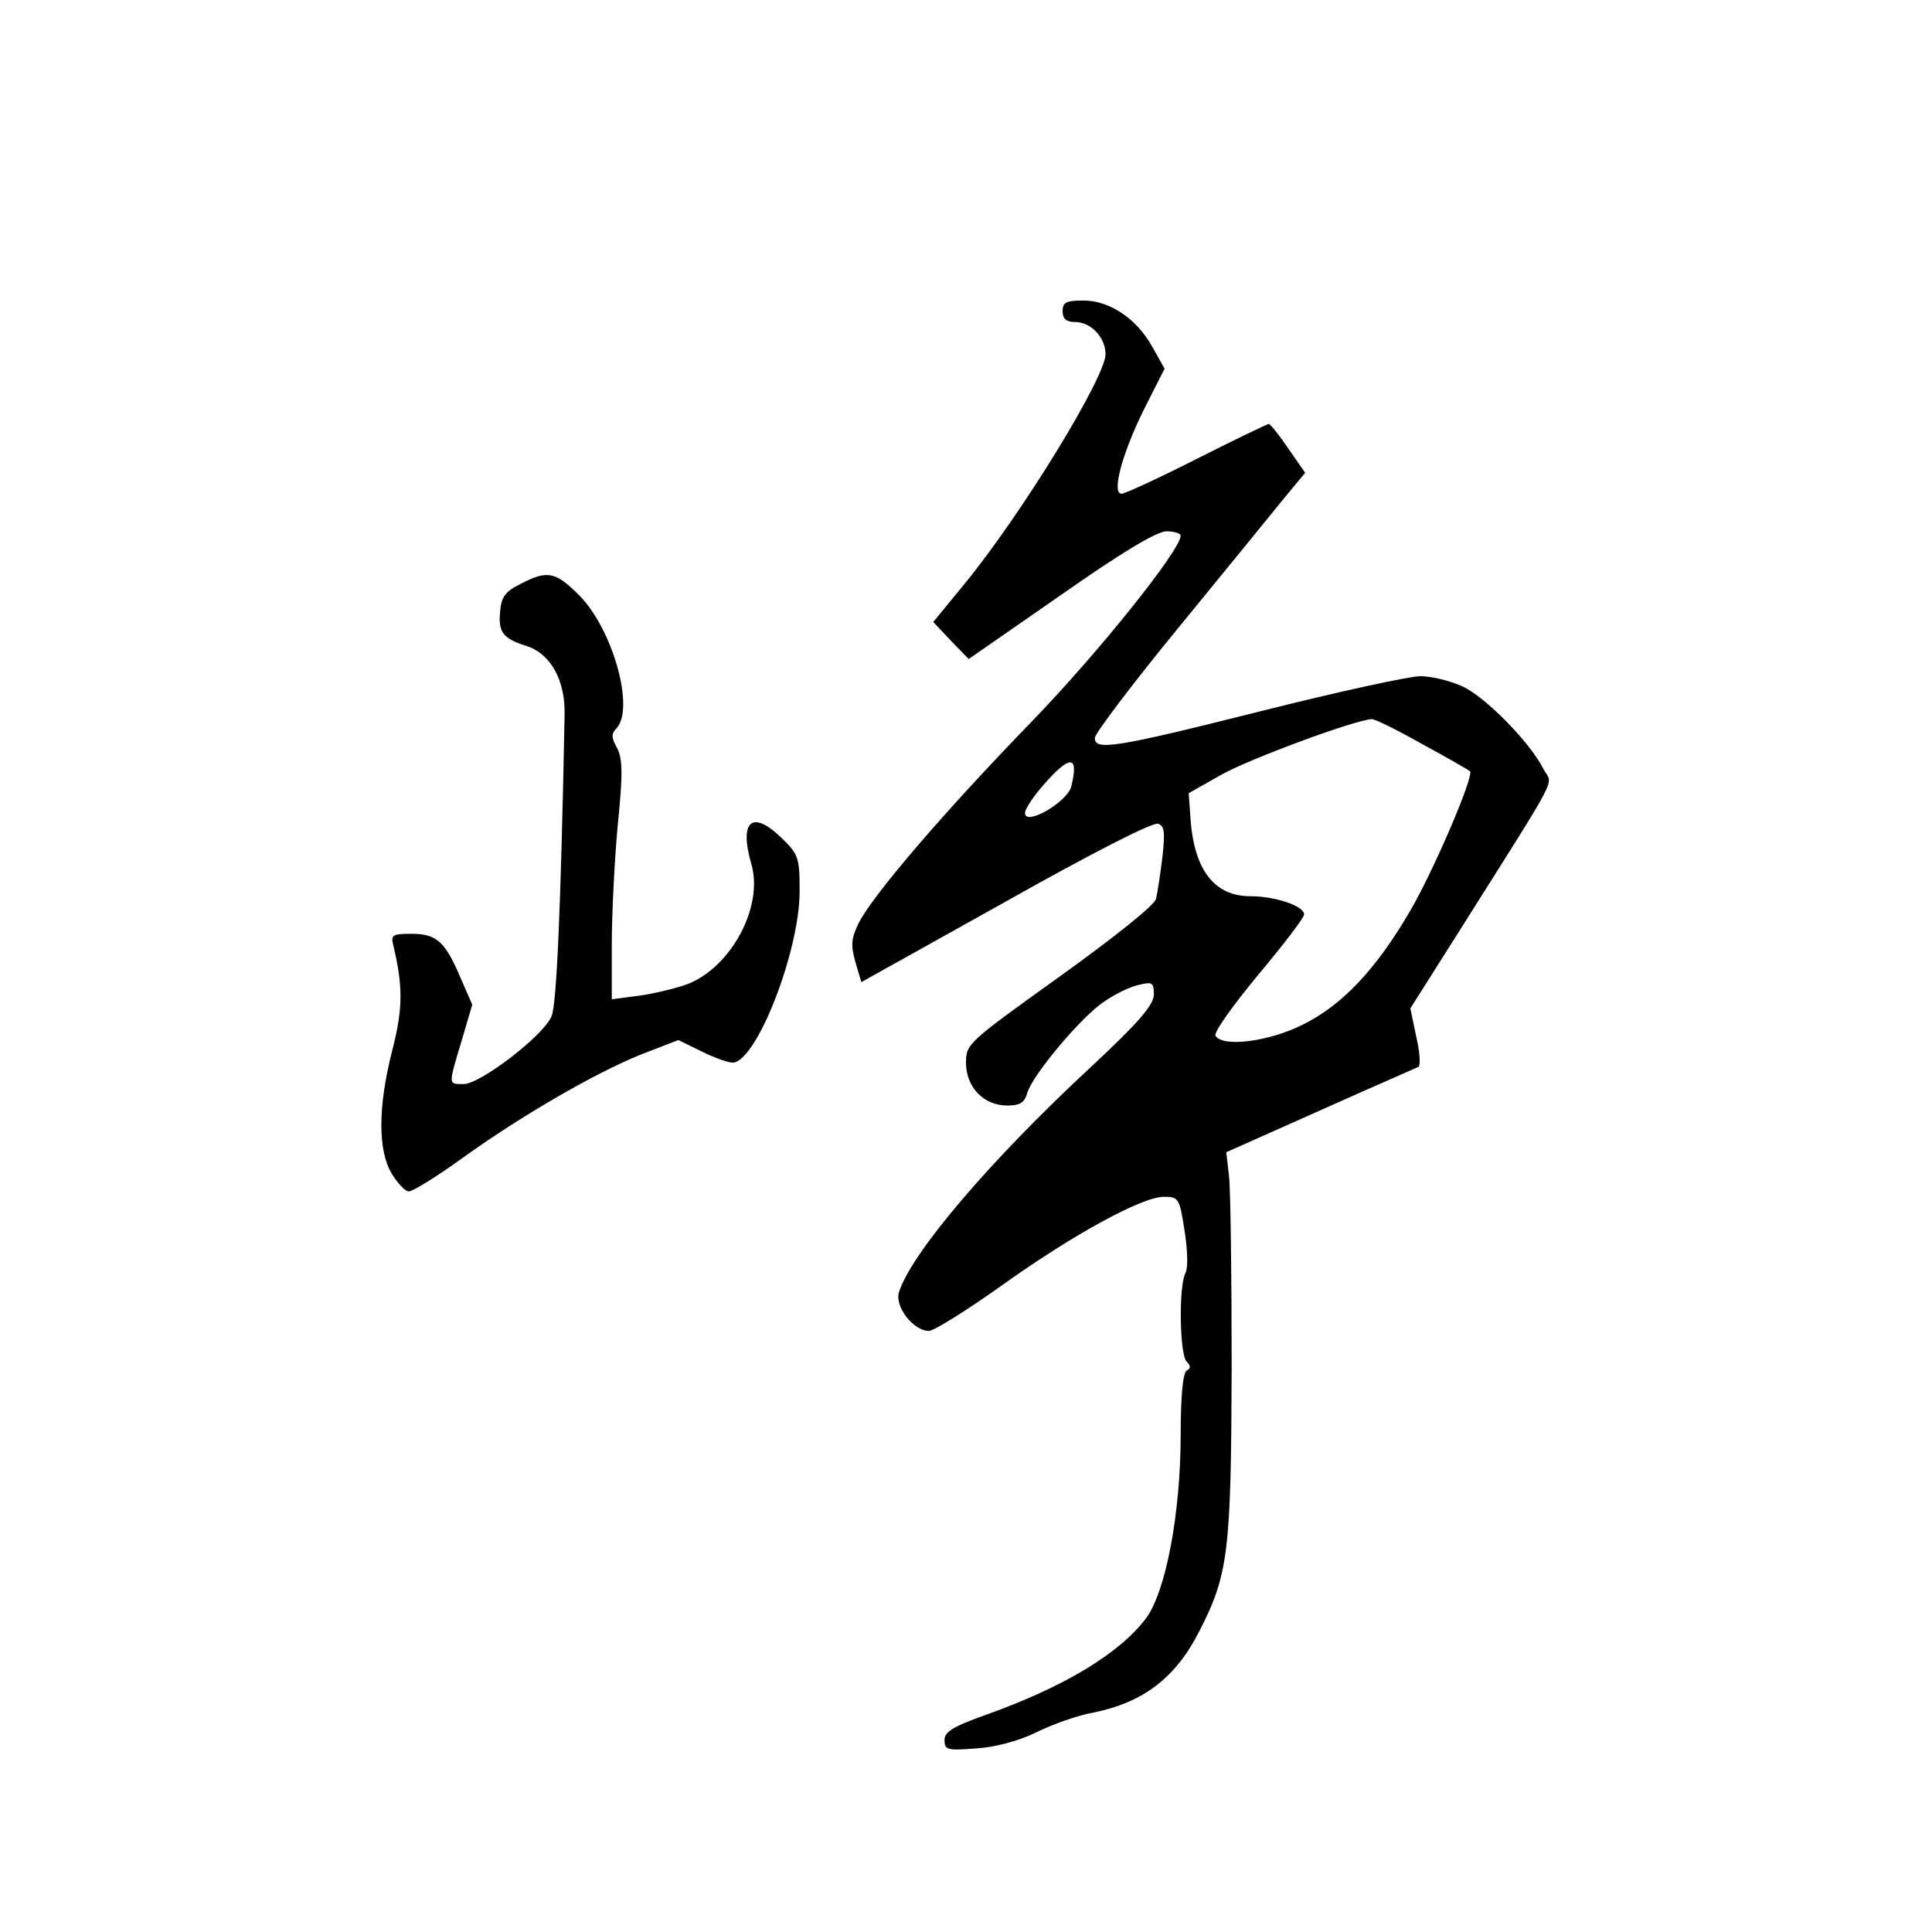 <?xml version="1.0" standalone="no"?>
<!DOCTYPE svg PUBLIC "-//W3C//DTD SVG 20010904//EN"
 "http://www.w3.org/TR/2001/REC-SVG-20010904/DTD/svg10.dtd">
<svg version="1.0" xmlns="http://www.w3.org/2000/svg"
 width="360pt" height="360pt" viewBox="0 0 360 360"
 preserveAspectRatio="xMidYMid meet">
<g transform="translate(0,360) scale(0.1,-0.1)"
fill="#000000" stroke="none">
<path d="M1980 3020 c0 -14 7 -20 23 -20 30 0 57 -29 57 -60 0 -43 -157 -299
-262 -427 l-59 -72 33 -35 33 -34 170 118 c114 80 179 119 198 120 15 0 27 -4
27 -8 0 -27 -154 -219 -278 -347 -162 -167 -295 -322 -322 -375 -14 -29 -15
-41 -6 -73 l11 -37 269 150 c158 89 275 149 284 145 12 -4 13 -16 8 -62 -4
-32 -9 -66 -12 -78 -3 -12 -77 -71 -180 -145 -170 -122 -174 -125 -174 -160 0
-46 33 -80 77 -80 23 0 32 5 37 23 9 33 102 144 144 171 20 14 49 28 65 31 24
6 27 4 27 -18 0 -19 -27 -51 -116 -134 -189 -175 -336 -348 -359 -421 -8 -27
27 -72 56 -72 9 0 70 38 136 85 133 95 261 165 302 165 27 0 29 -3 38 -62 6
-37 7 -70 2 -80 -13 -24 -11 -152 2 -165 8 -8 8 -13 0 -17 -7 -5 -11 -49 -11
-119 0 -148 -28 -294 -65 -343 -50 -66 -154 -128 -297 -179 -62 -22 -78 -32
-78 -47 0 -19 5 -20 58 -16 36 2 80 14 113 30 30 15 78 32 107 37 93 19 153
65 197 152 54 105 59 149 60 489 0 173 -2 335 -5 359 l-5 44 175 78 c96 43
179 79 183 81 4 2 3 27 -4 56 l-11 53 93 147 c191 303 172 267 155 299 -25 50
-109 135 -151 154 -22 10 -57 19 -78 19 -21 0 -154 -29 -297 -65 -274 -69
-310 -74 -310 -50 0 8 71 102 158 208 86 105 174 213 195 239 l39 47 -32 46
c-17 25 -33 45 -36 45 -2 0 -63 -29 -134 -65 -71 -36 -134 -65 -140 -65 -19 0
0 72 40 154 l40 79 -23 41 c-29 52 -79 86 -128 86 -32 0 -39 -3 -39 -20z m671
-807 c46 -25 86 -48 88 -50 9 -7 -70 -191 -113 -263 -62 -106 -125 -173 -198
-209 -63 -32 -150 -43 -163 -21 -4 6 32 56 79 113 47 56 86 107 86 113 0 16
-54 34 -100 34 -68 0 -106 50 -112 149 l-3 43 60 34 c53 30 251 103 281 104 7
0 49 -21 95 -47z m-655 -79 c-8 -29 -86 -74 -86 -49 0 9 19 36 43 62 43 47 57
43 43 -13z"/>
<path d="M970 2512 c-28 -14 -36 -24 -38 -51 -4 -39 5 -51 50 -65 45 -15 72
-65 70 -130 -7 -365 -15 -536 -24 -559 -14 -36 -133 -127 -164 -127 -29 0 -29
-3 -4 80 l20 68 -21 48 c-29 69 -45 84 -92 84 -36 0 -39 -2 -34 -22 18 -76 18
-117 -2 -195 -27 -105 -27 -187 -1 -230 11 -18 25 -33 32 -33 7 0 51 27 98 61
114 82 250 160 334 194 l70 27 43 -21 c24 -12 50 -21 58 -21 44 0 125 207 125
319 0 63 -2 69 -34 100 -55 53 -79 31 -56 -49 23 -78 -36 -190 -117 -223 -21
-8 -62 -18 -90 -22 l-53 -7 0 102 c0 56 5 156 11 222 10 96 9 124 -1 144 -11
19 -11 27 -2 36 36 36 -6 186 -69 249 -44 44 -59 47 -109 21z"/>
</g>
</svg>
